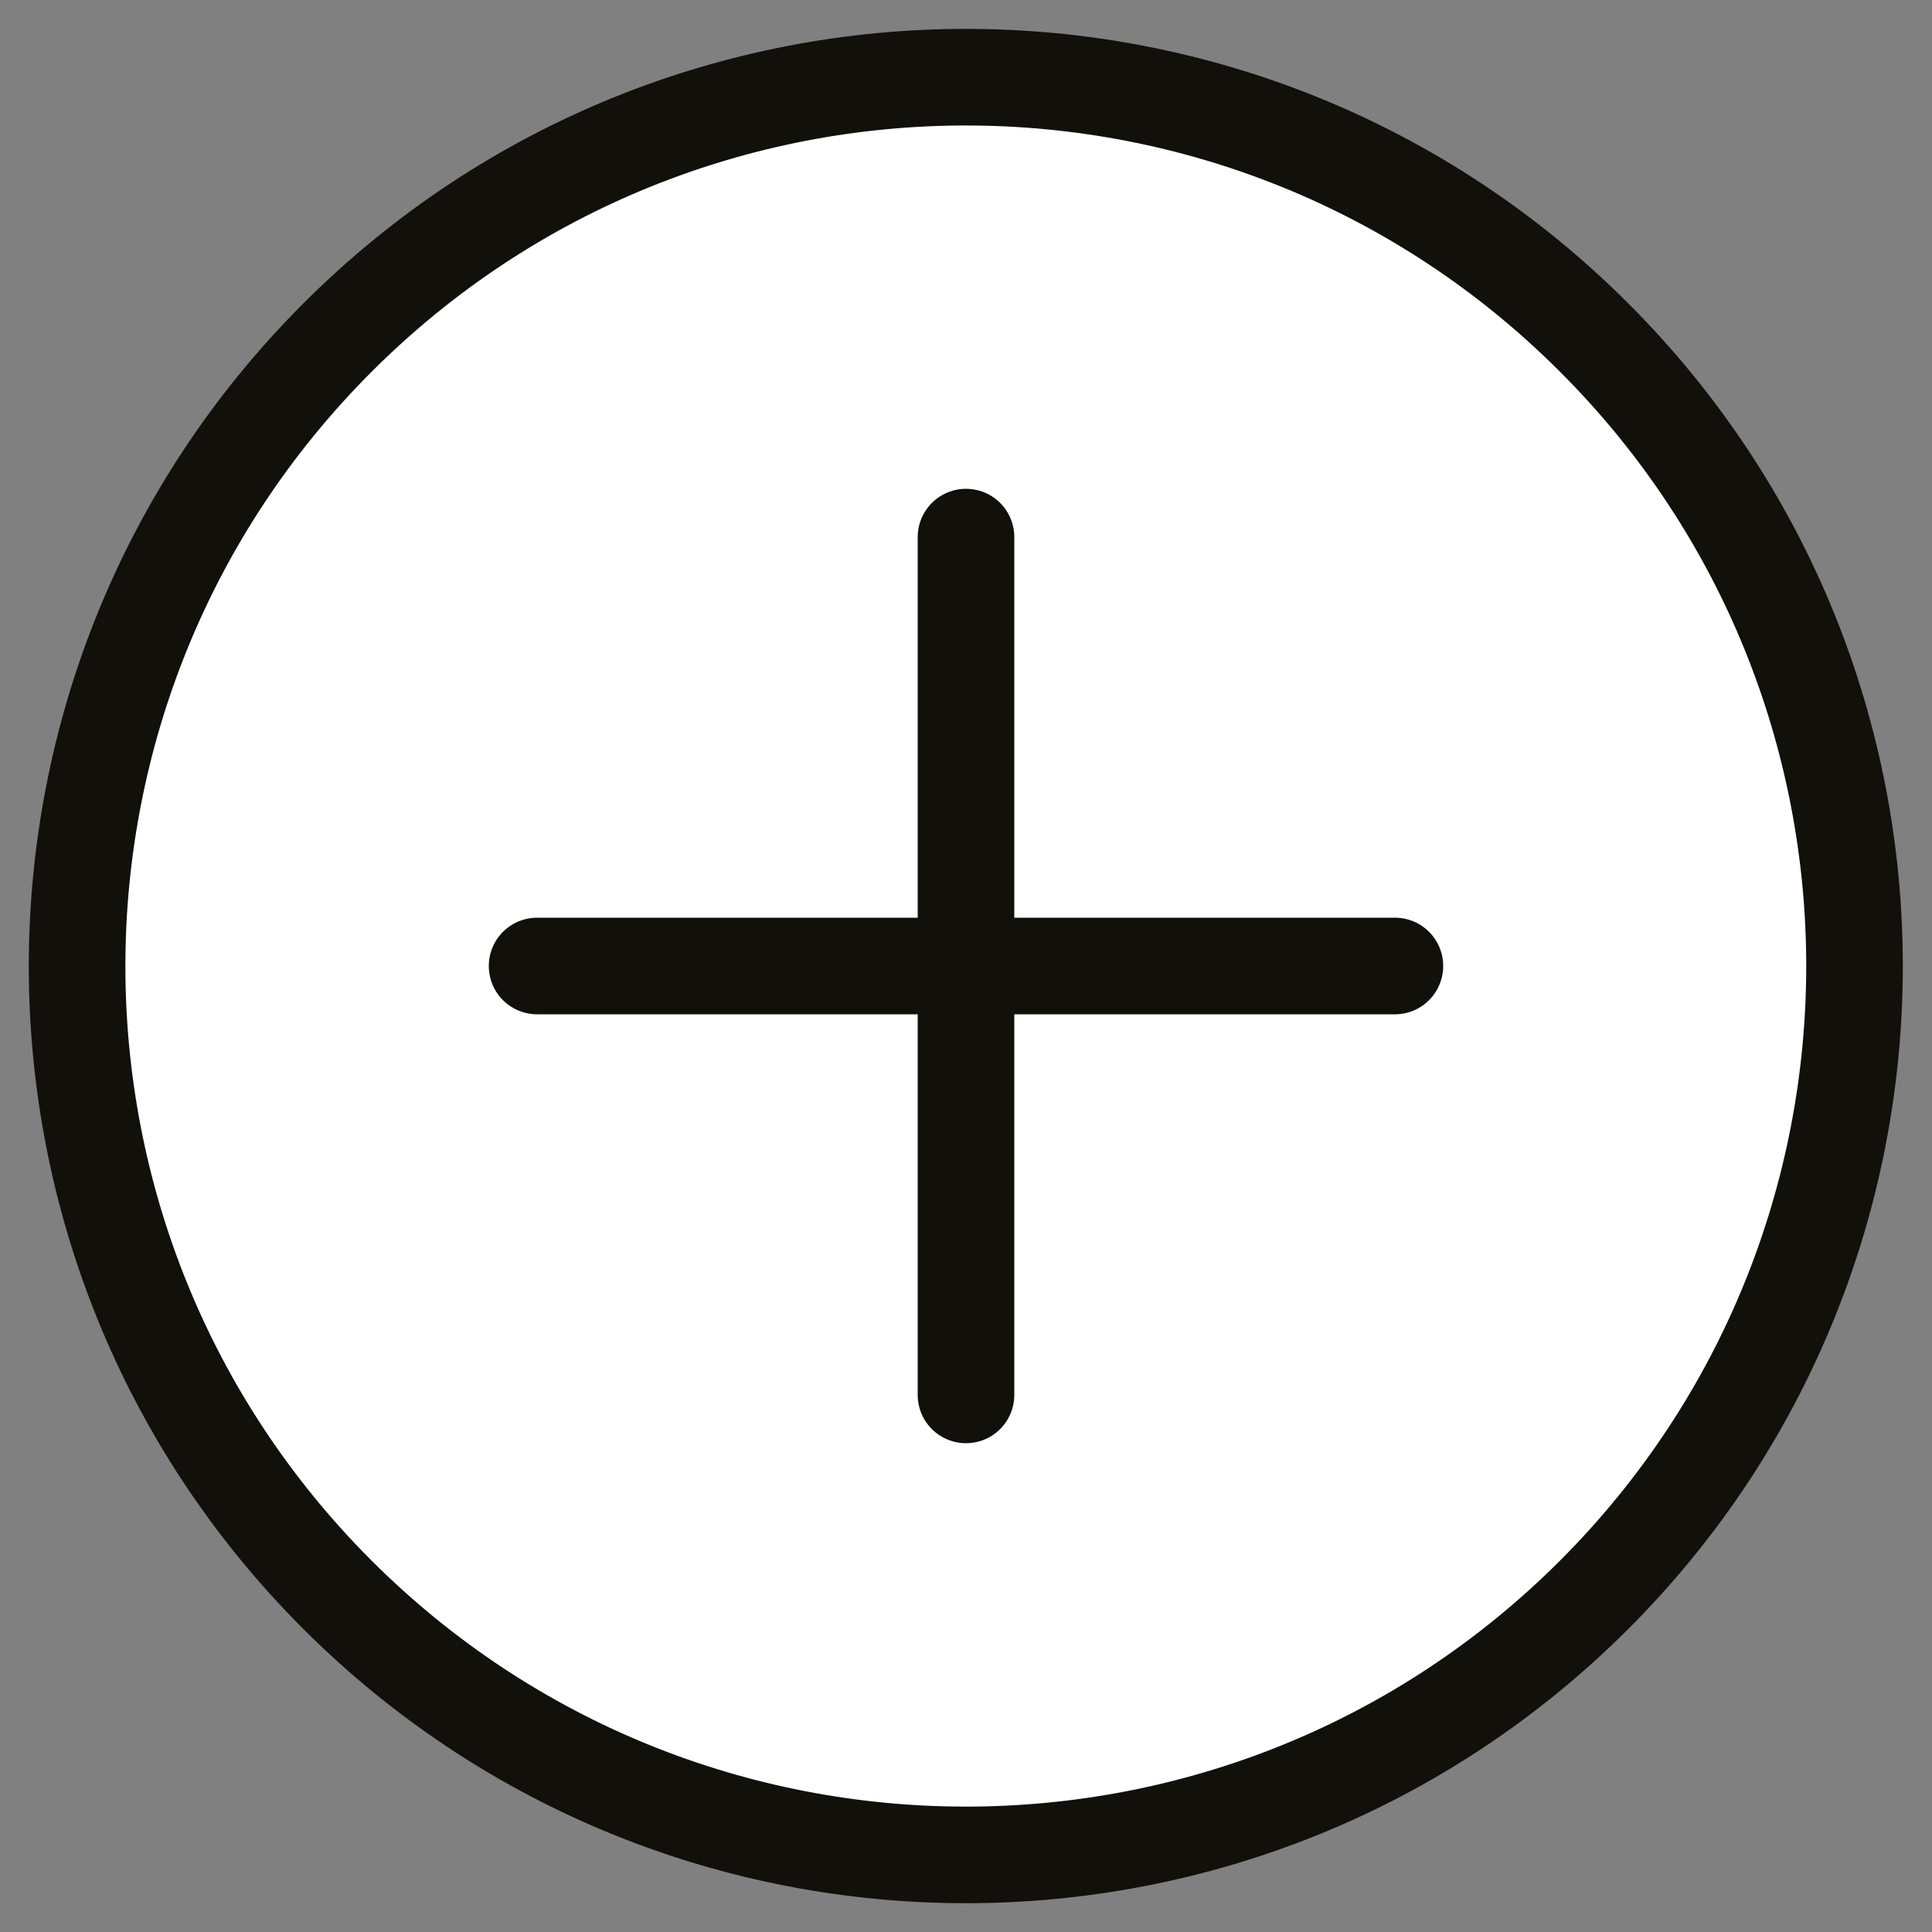 <?xml version="1.0" encoding="utf-8"?>
<!-- Generator: Adobe Illustrator 19.2.0, SVG Export Plug-In . SVG Version: 6.00 Build 0)  -->
<svg version="1.1" id="Layer_1" xmlns="http://www.w3.org/2000/svg" xmlns:xlink="http://www.w3.org/1999/xlink" x="0px" y="0px"
	 viewBox="0 0 500 500" style="enable-background:new 0 0 500 500;" xml:space="preserve">
<rect x="0" y="0" width="500" height="500" fill="#808080" stroke="none"/>
<style type="text/css">
	.st0{fill:#FFFFFF;stroke:#12100B;stroke-width:25;stroke-linecap:round;stroke-linejoin:round;stroke-miterlimit:10;}
</style>
<g>
	<path class="st0" d="M412.6,87.4c89.8,89.8,89.8,235.4,0,325.3c-89.8,89.8-235.4,89.8-325.3,0c-89.8-89.8-89.8-235.4,0-325.3
		C177.2-2.5,322.8-2.5,412.6,87.4z"/>
	<line class="st0" x1="139" y1="250" x2="361" y2="250"/>
	<line class="st0" x1="250" y1="139" x2="250" y2="361"/>
</g>
</svg>
